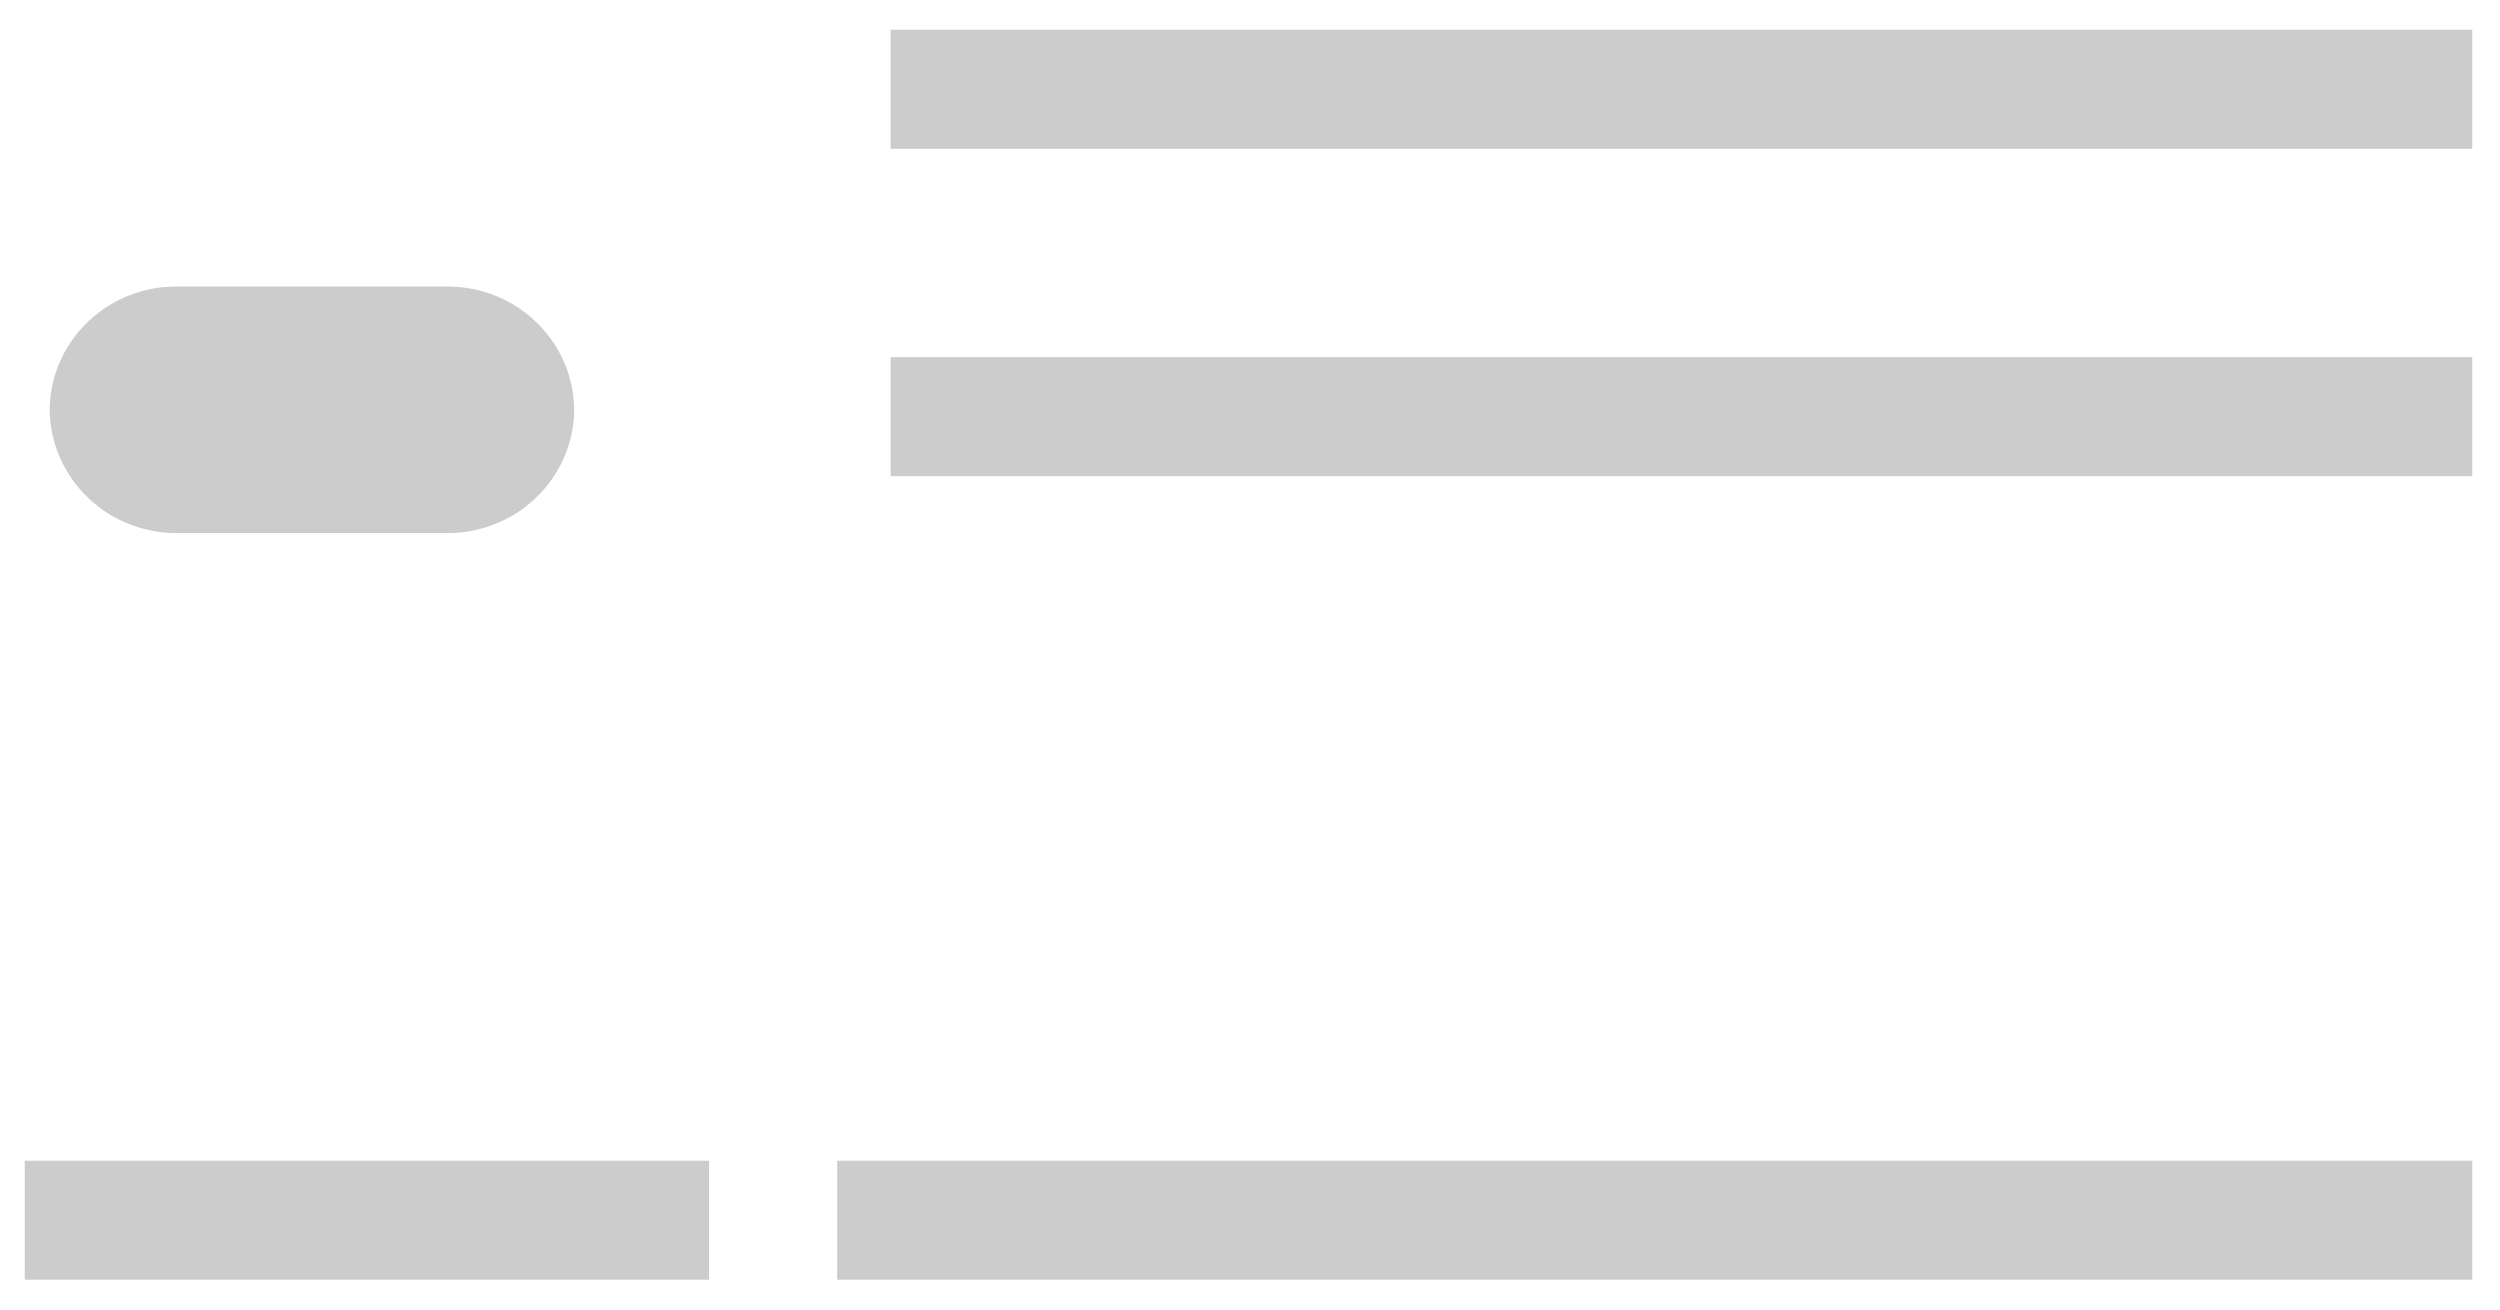﻿<?xml version="1.0" encoding="utf-8"?>
<svg version="1.1" xmlns:xlink="http://www.w3.org/1999/xlink" width="84px" height="44px" xmlns="http://www.w3.org/2000/svg">
  <g transform="matrix(1 0 0 1 -417 -2858 )">
    <path d="M 29.925 1  L 29.925 5  L 83.067 5  L 83.067 1  L 29.925 1  Z M 29.925 12  L 29.925 16  L 83.067 16  L 83.067 12  L 29.925 12  Z M 0.832 39  L 0.832 43  L 23.825 43  L 23.825 39  L 0.832 39  Z M 28.13 39  L 28.129 43  L 83.067 43  L 83.067 39  L 28.13 39  Z M 19.291 13.675  L 19.294 13.791  C 19.278 14.906  18.808 15.97  17.989 16.743  C 17.171 17.518  16.071 17.938  14.935 17.912  L 6.024 17.912  C 4.889 17.936  3.791 17.514  2.974 16.741  C 2.156 15.967  1.687 14.905  1.669 13.791  L 1.669 13.7  C 1.729 11.395  3.677 9.573  6.024 9.628  L 14.935 9.628  C 17.273 9.573  19.217 11.38  19.291 13.675  Z " fill-rule="nonzero" fill="#cccccc" stroke="none" transform="matrix(1 0 0 1 417 2858 )" />
  </g>
</svg>